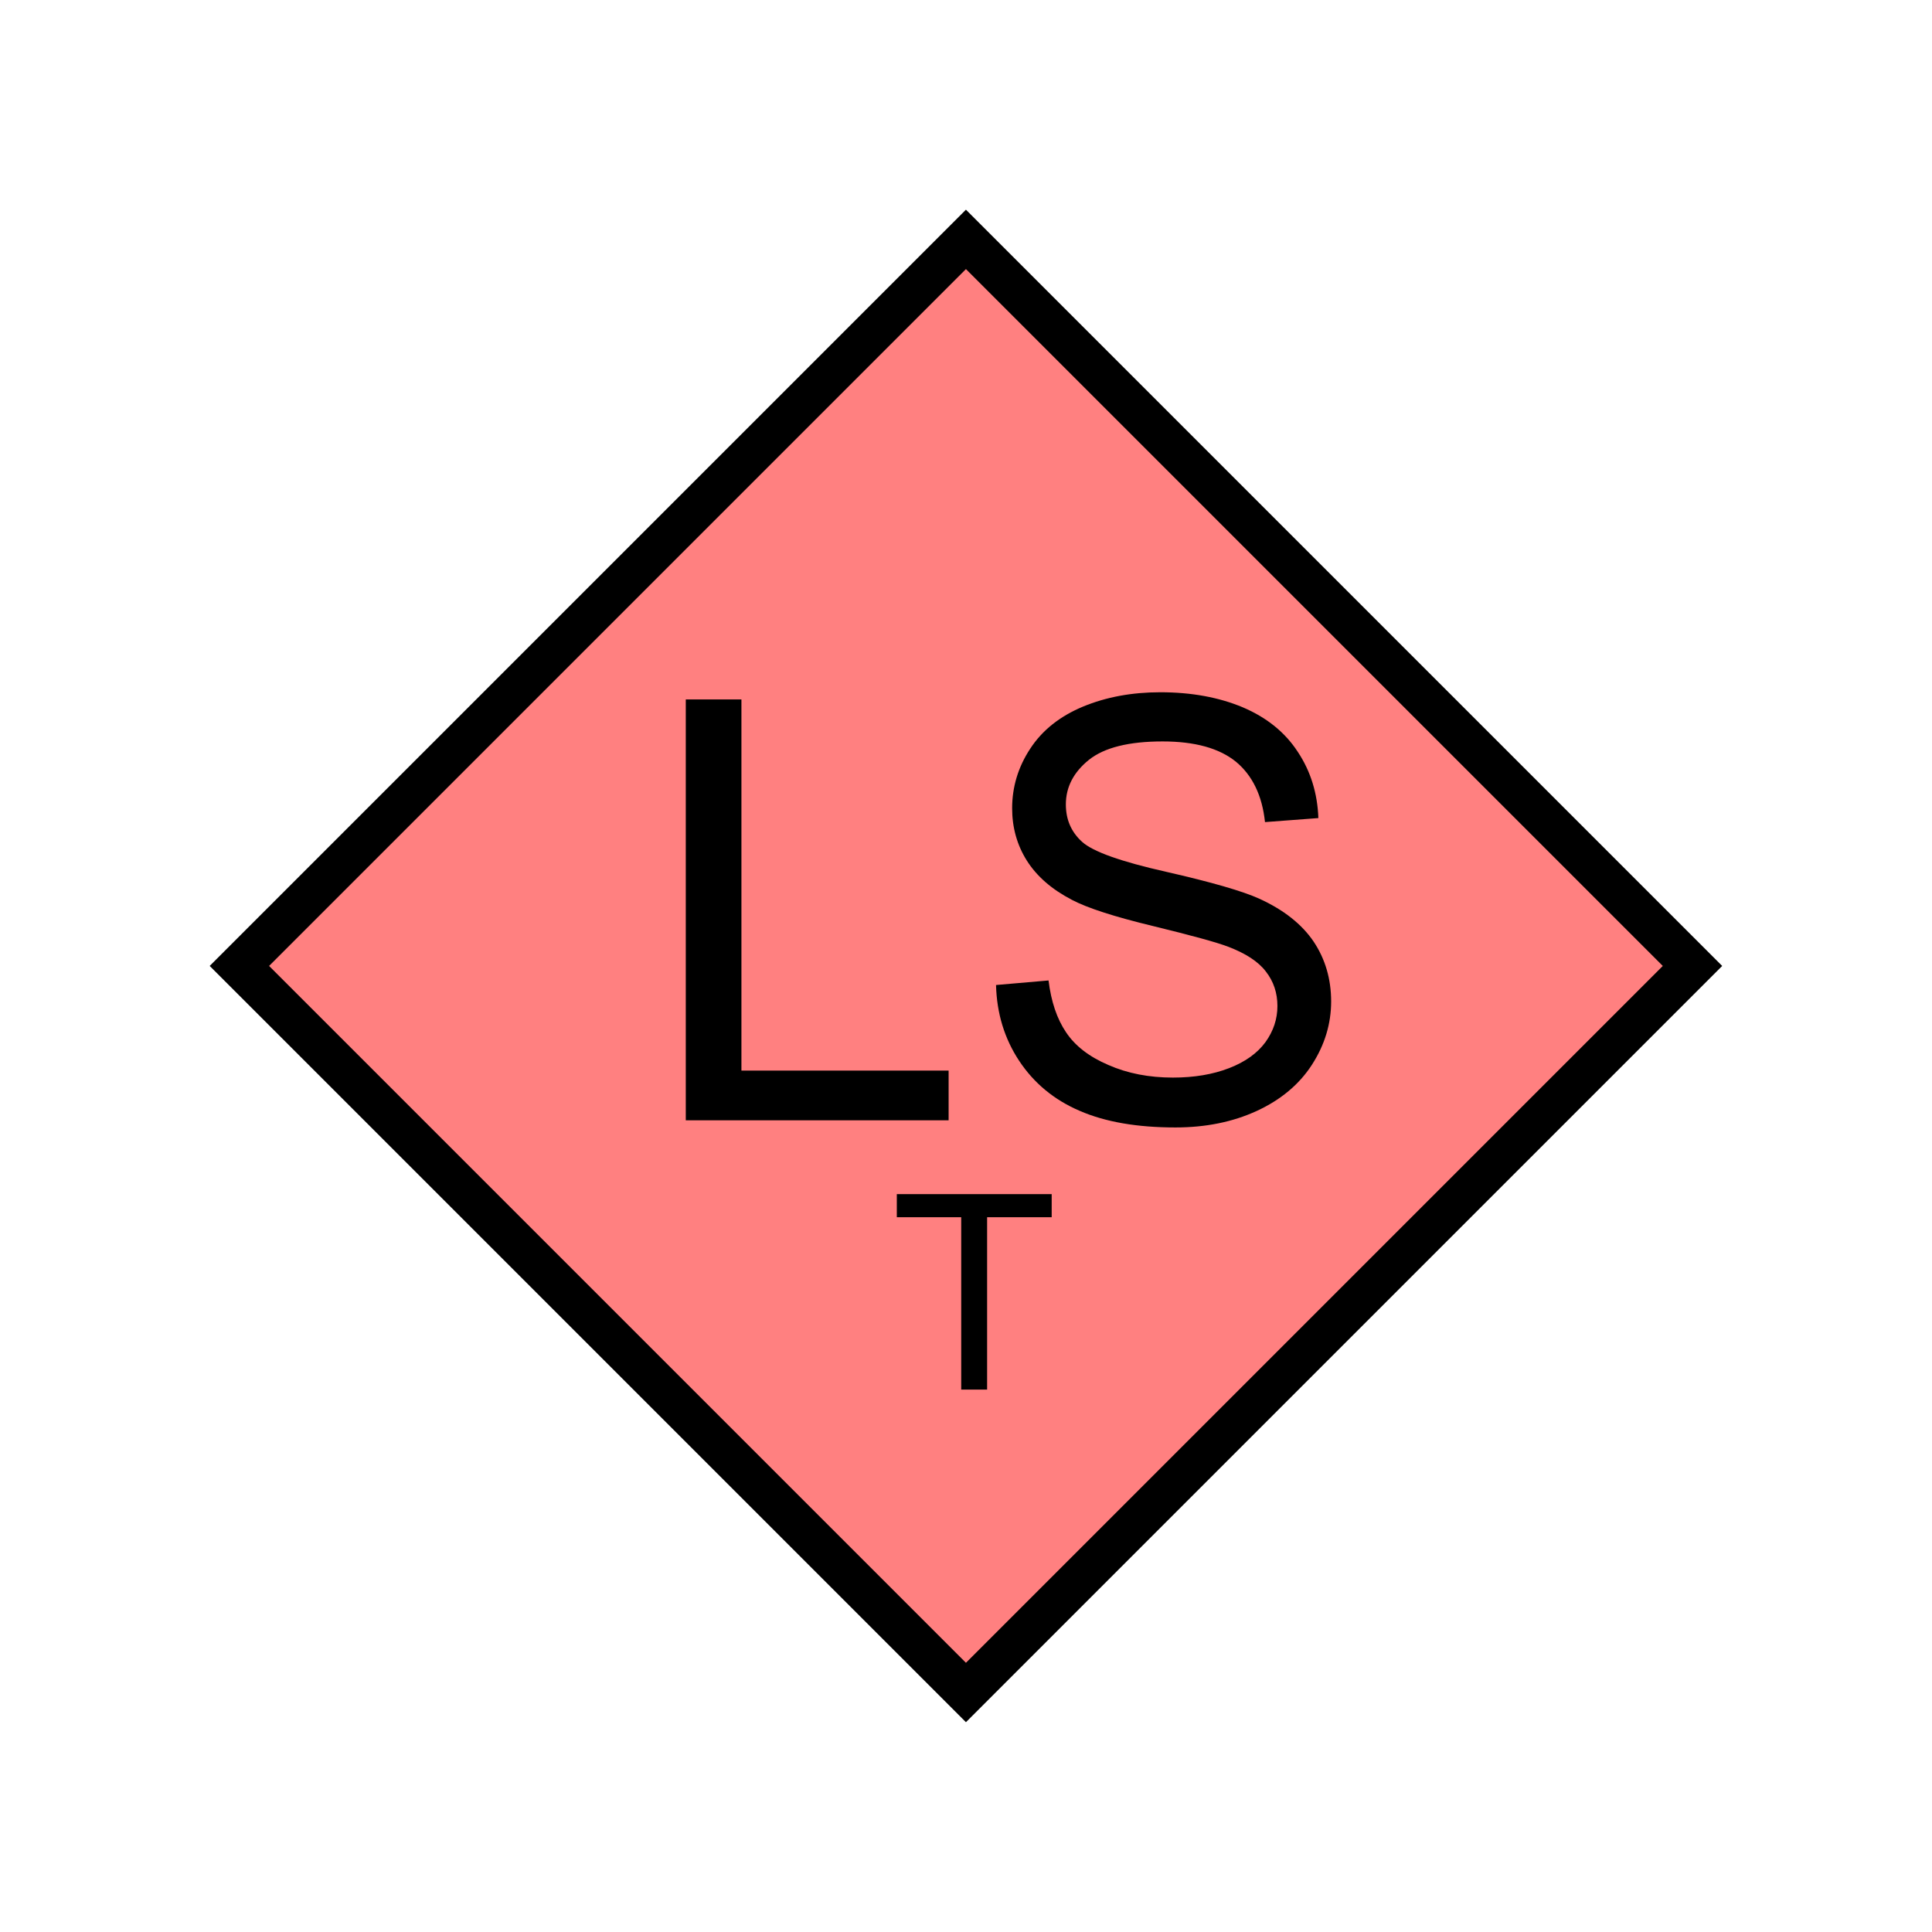 <?xml version="1.0" encoding="UTF-8" standalone="no"?>
<svg
   xmlns:dc="http://purl.org/dc/elements/1.1/"
   xmlns:cc="http://creativecommons.org/ns#"
   xmlns:rdf="http://www.w3.org/1999/02/22-rdf-syntax-ns#"
   xmlns:svg="http://www.w3.org/2000/svg"
   xmlns="http://www.w3.org/2000/svg"
   id="svg13"
   height="116.73mm"
   width="116.73mm"
   version="1.0">
  <defs
     id="defs3">
    <pattern
       y="0"
       x="0"
       height="6"
       width="6"
       patternUnits="userSpaceOnUse"
       id="EMFhbasepattern" />
  </defs>
  <path
     id="path5"
     d="  M 220.578,386.492   L 220.578,386.492   L 386.492,220.578   L 220.578,54.665   L 54.665,220.578   z "
     style="fill:#ff8080;fill-rule:evenodd;fill-opacity:1;stroke:none;" />
  <path
     id="path7"
     d="  M 220.578,386.492   L 220.578,386.492   L 386.492,220.578   L 220.578,54.665   L 54.665,220.578   z "
     style="fill:none;stroke:#000000;stroke-width:9.59px;stroke-linecap:butt;stroke-linejoin:miter;stroke-miterlimit:10;stroke-dasharray:none;stroke-opacity:1;" />
  <path
     id="path9"
     d="  M 156.603,255.823   L 156.603,159.719   L 169.31,159.719   L 169.31,244.474   L 216.622,244.474   L 216.622,255.823   z  M 227.451,224.934   L 239.439,223.895   C 240.039,228.73 241.357,232.646 243.435,235.723   C 245.513,238.84 248.71,241.317 253.106,243.196   C 257.461,245.114 262.376,246.073 267.851,246.073   C 272.686,246.073 276.962,245.353 280.678,243.915   C 284.394,242.476 287.151,240.478 288.99,237.961   C 290.788,235.443 291.707,232.726 291.707,229.729   C 291.707,226.732 290.828,224.095 289.069,221.857   C 287.351,219.579 284.434,217.701 280.438,216.183   C 277.841,215.184 272.127,213.625 263.295,211.467   C 254.504,209.35 248.31,207.352 244.754,205.473   C 240.159,203.076 236.762,200.119 234.484,196.522   C 232.247,192.966 231.128,188.97 231.128,184.575   C 231.128,179.739 232.486,175.184 235.244,170.988   C 238.001,166.752 242.037,163.556 247.311,161.358   C 252.626,159.16 258.5,158.081 264.974,158.081   C 272.087,158.081 278.36,159.24 283.795,161.518   C 289.229,163.835 293.425,167.192 296.342,171.667   C 299.299,176.103 300.858,181.178 301.057,186.812   L 288.87,187.731   C 288.23,181.657 285.993,177.062 282.236,173.945   C 278.44,170.868 272.886,169.31 265.493,169.31   C 257.781,169.31 252.187,170.708 248.67,173.506   C 245.154,176.343 243.395,179.739 243.395,183.695   C 243.395,187.172 244.634,190.009 247.112,192.247   C 249.589,194.485 255.983,196.762 266.292,199.08   C 276.642,201.438 283.715,203.476 287.591,205.234   C 293.185,207.791 297.301,211.068 299.979,215.024   C 302.616,218.98 303.974,223.535 303.974,228.69   C 303.974,233.805 302.496,238.64 299.579,243.156   C 296.662,247.671 292.426,251.188 286.952,253.705   C 281.477,256.222 275.283,257.461 268.41,257.461   C 259.739,257.461 252.426,256.222 246.552,253.665   C 240.678,251.148 236.083,247.311 232.726,242.237   C 229.369,237.162 227.611,231.367 227.451,224.934   z "
     style="fill:#000000;fill-rule:evenodd;fill-opacity:1;stroke:none;" />
  <path
     id="path11"
     d="  M 219.499,317.321   L 219.499,277.961   L 204.794,277.961   L 204.794,272.686   L 240.159,272.686   L 240.159,277.961   L 225.413,277.961   L 225.413,317.321   z "
     style="fill:#000000;fill-rule:evenodd;fill-opacity:1;stroke:none;" />
</svg>
